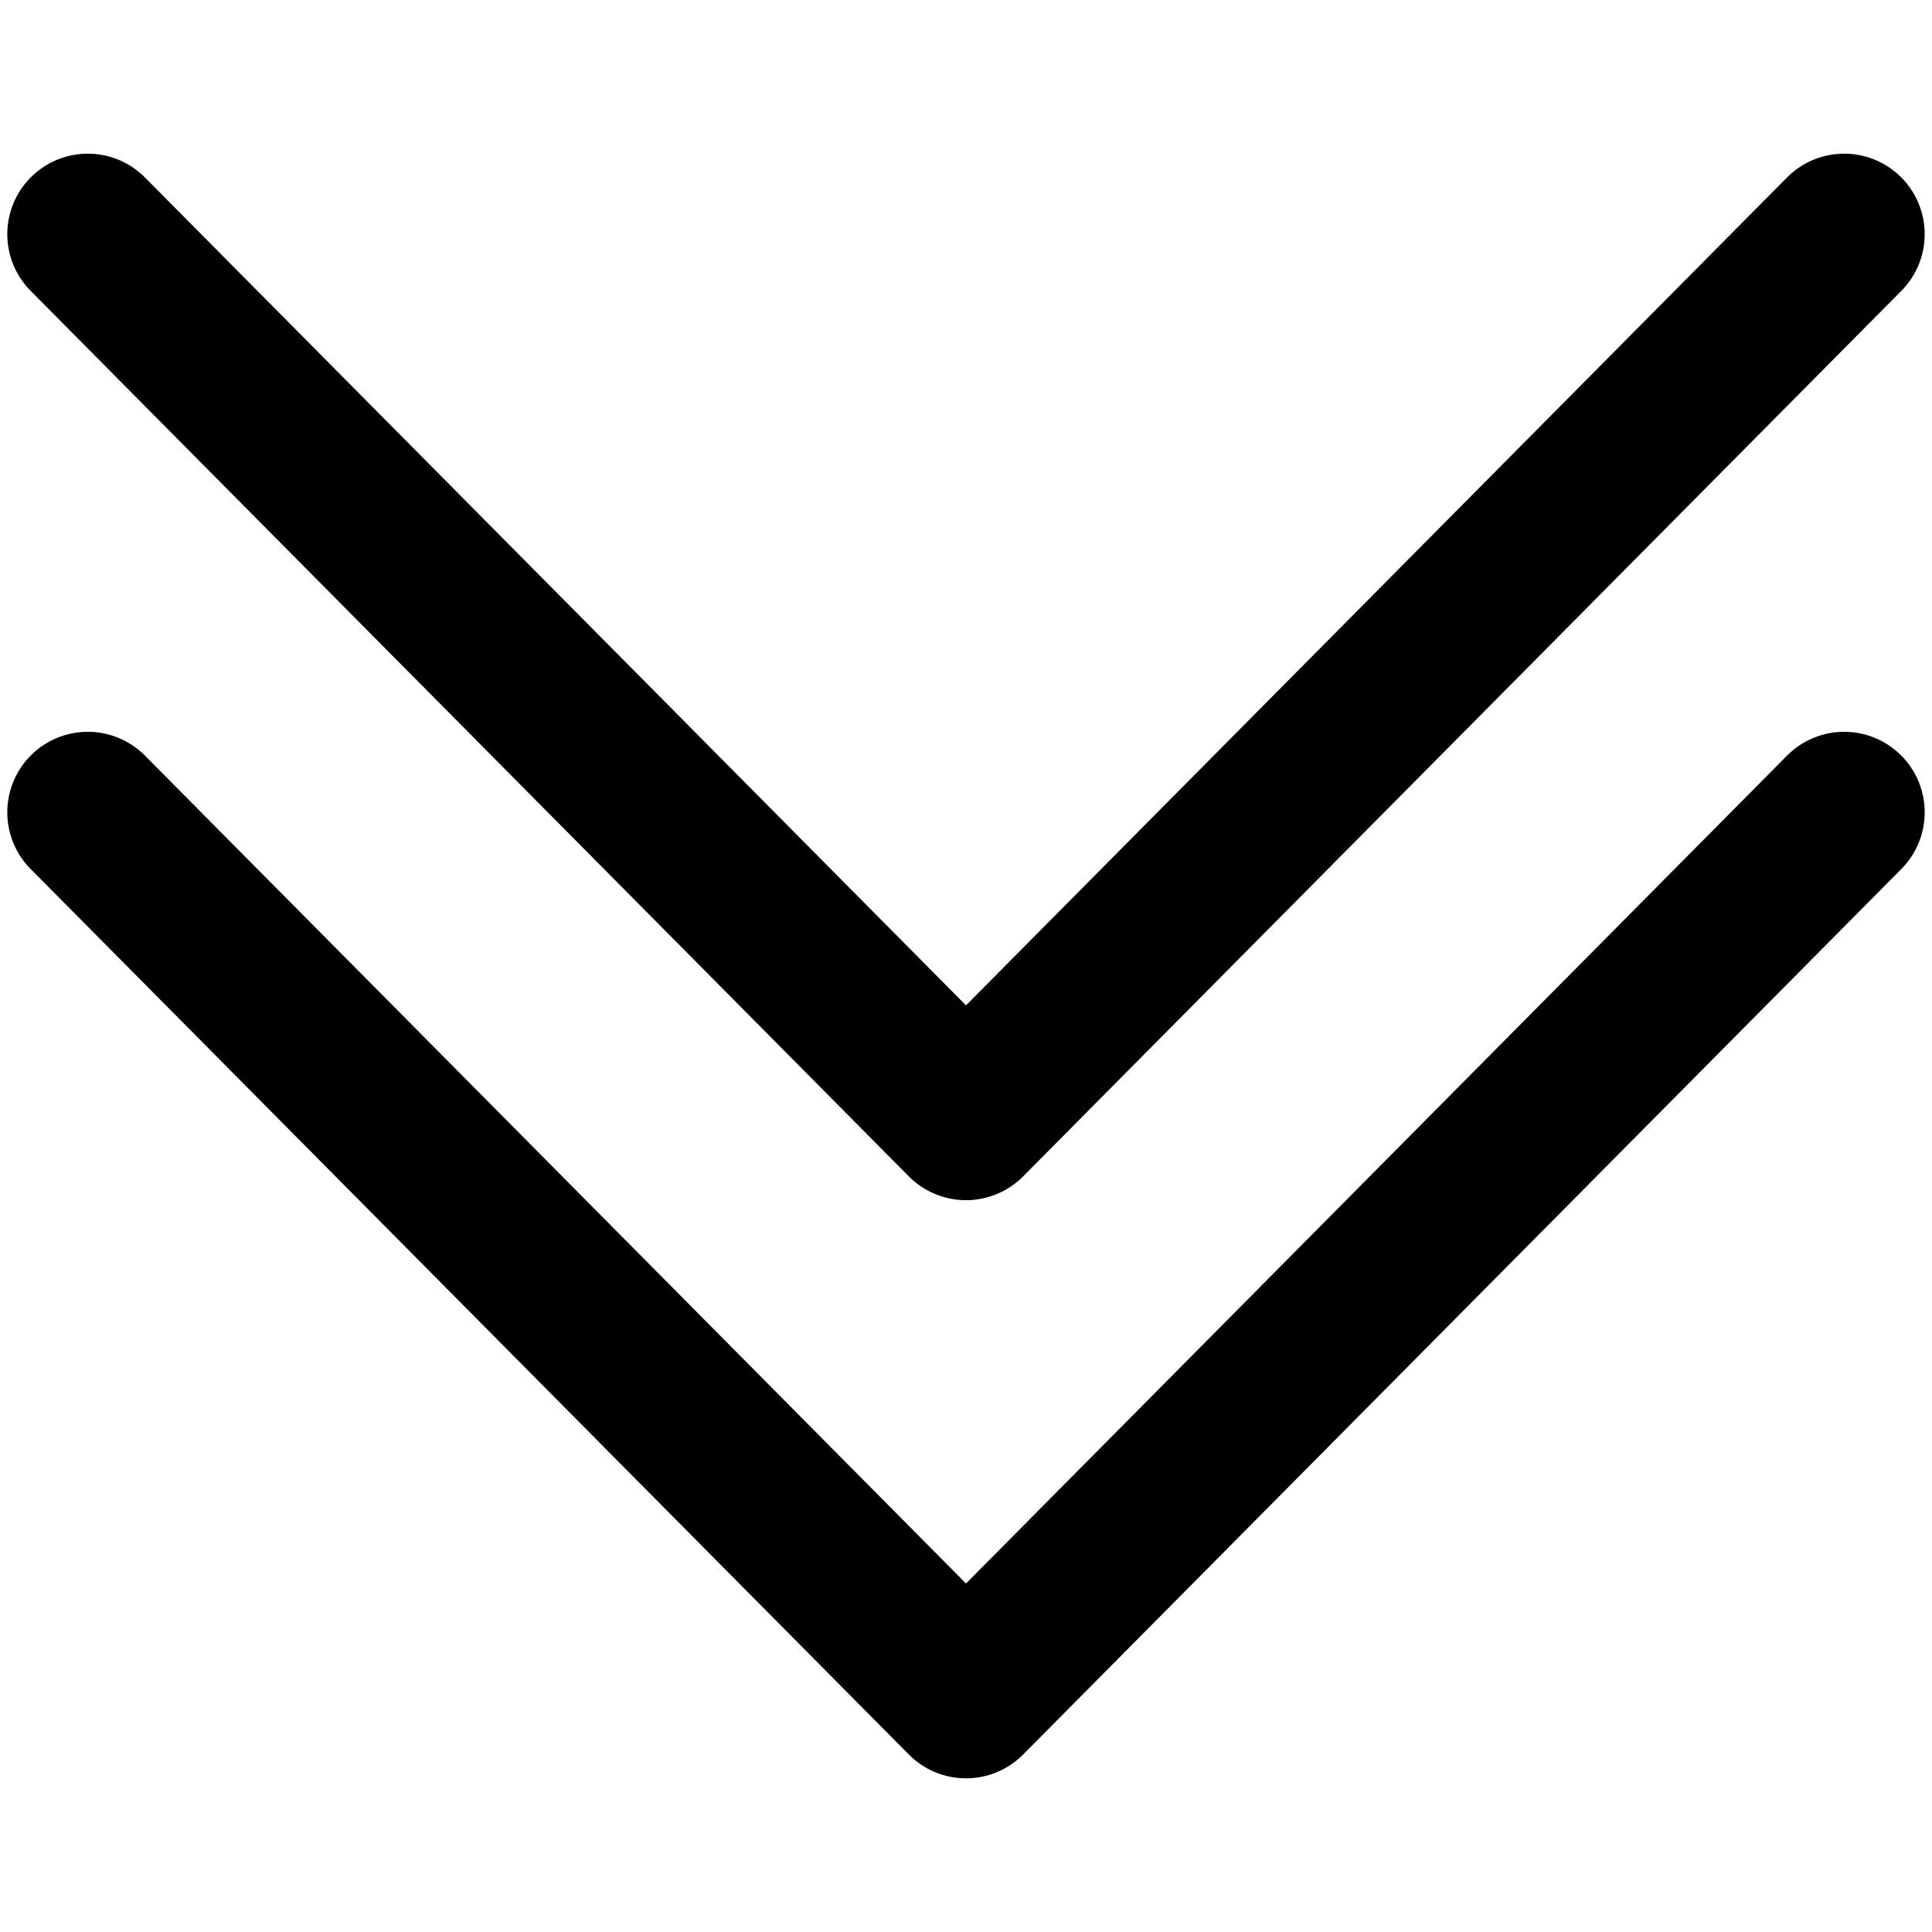 <svg xmlns="http://www.w3.org/2000/svg" viewBox="0 0 264 264">
    <path d="m124.189 239.746-120-121a11 11 0 0 1 .064-15.557 11 11 0 0 1 15.557.066L132 216.379l112.19-113.124a11 11 0 0 1 15.556-.066 11 11 0 0 1 .064 15.557l-120 121A11 11 0 0 1 132 243a11 11 0 0 1-7.811-3.254Zm0-79-120-121a11 11 0 0 1 .064-15.556 11 11 0 0 1 15.557.064L132 137.378 244.19 24.253a11 11 0 0 1 15.556-.064 11 11 0 0 1 .064 15.556l-120 121A11 11 0 0 1 132 164a11 11 0 0 1-7.811-3.255Z"/>
</svg>
